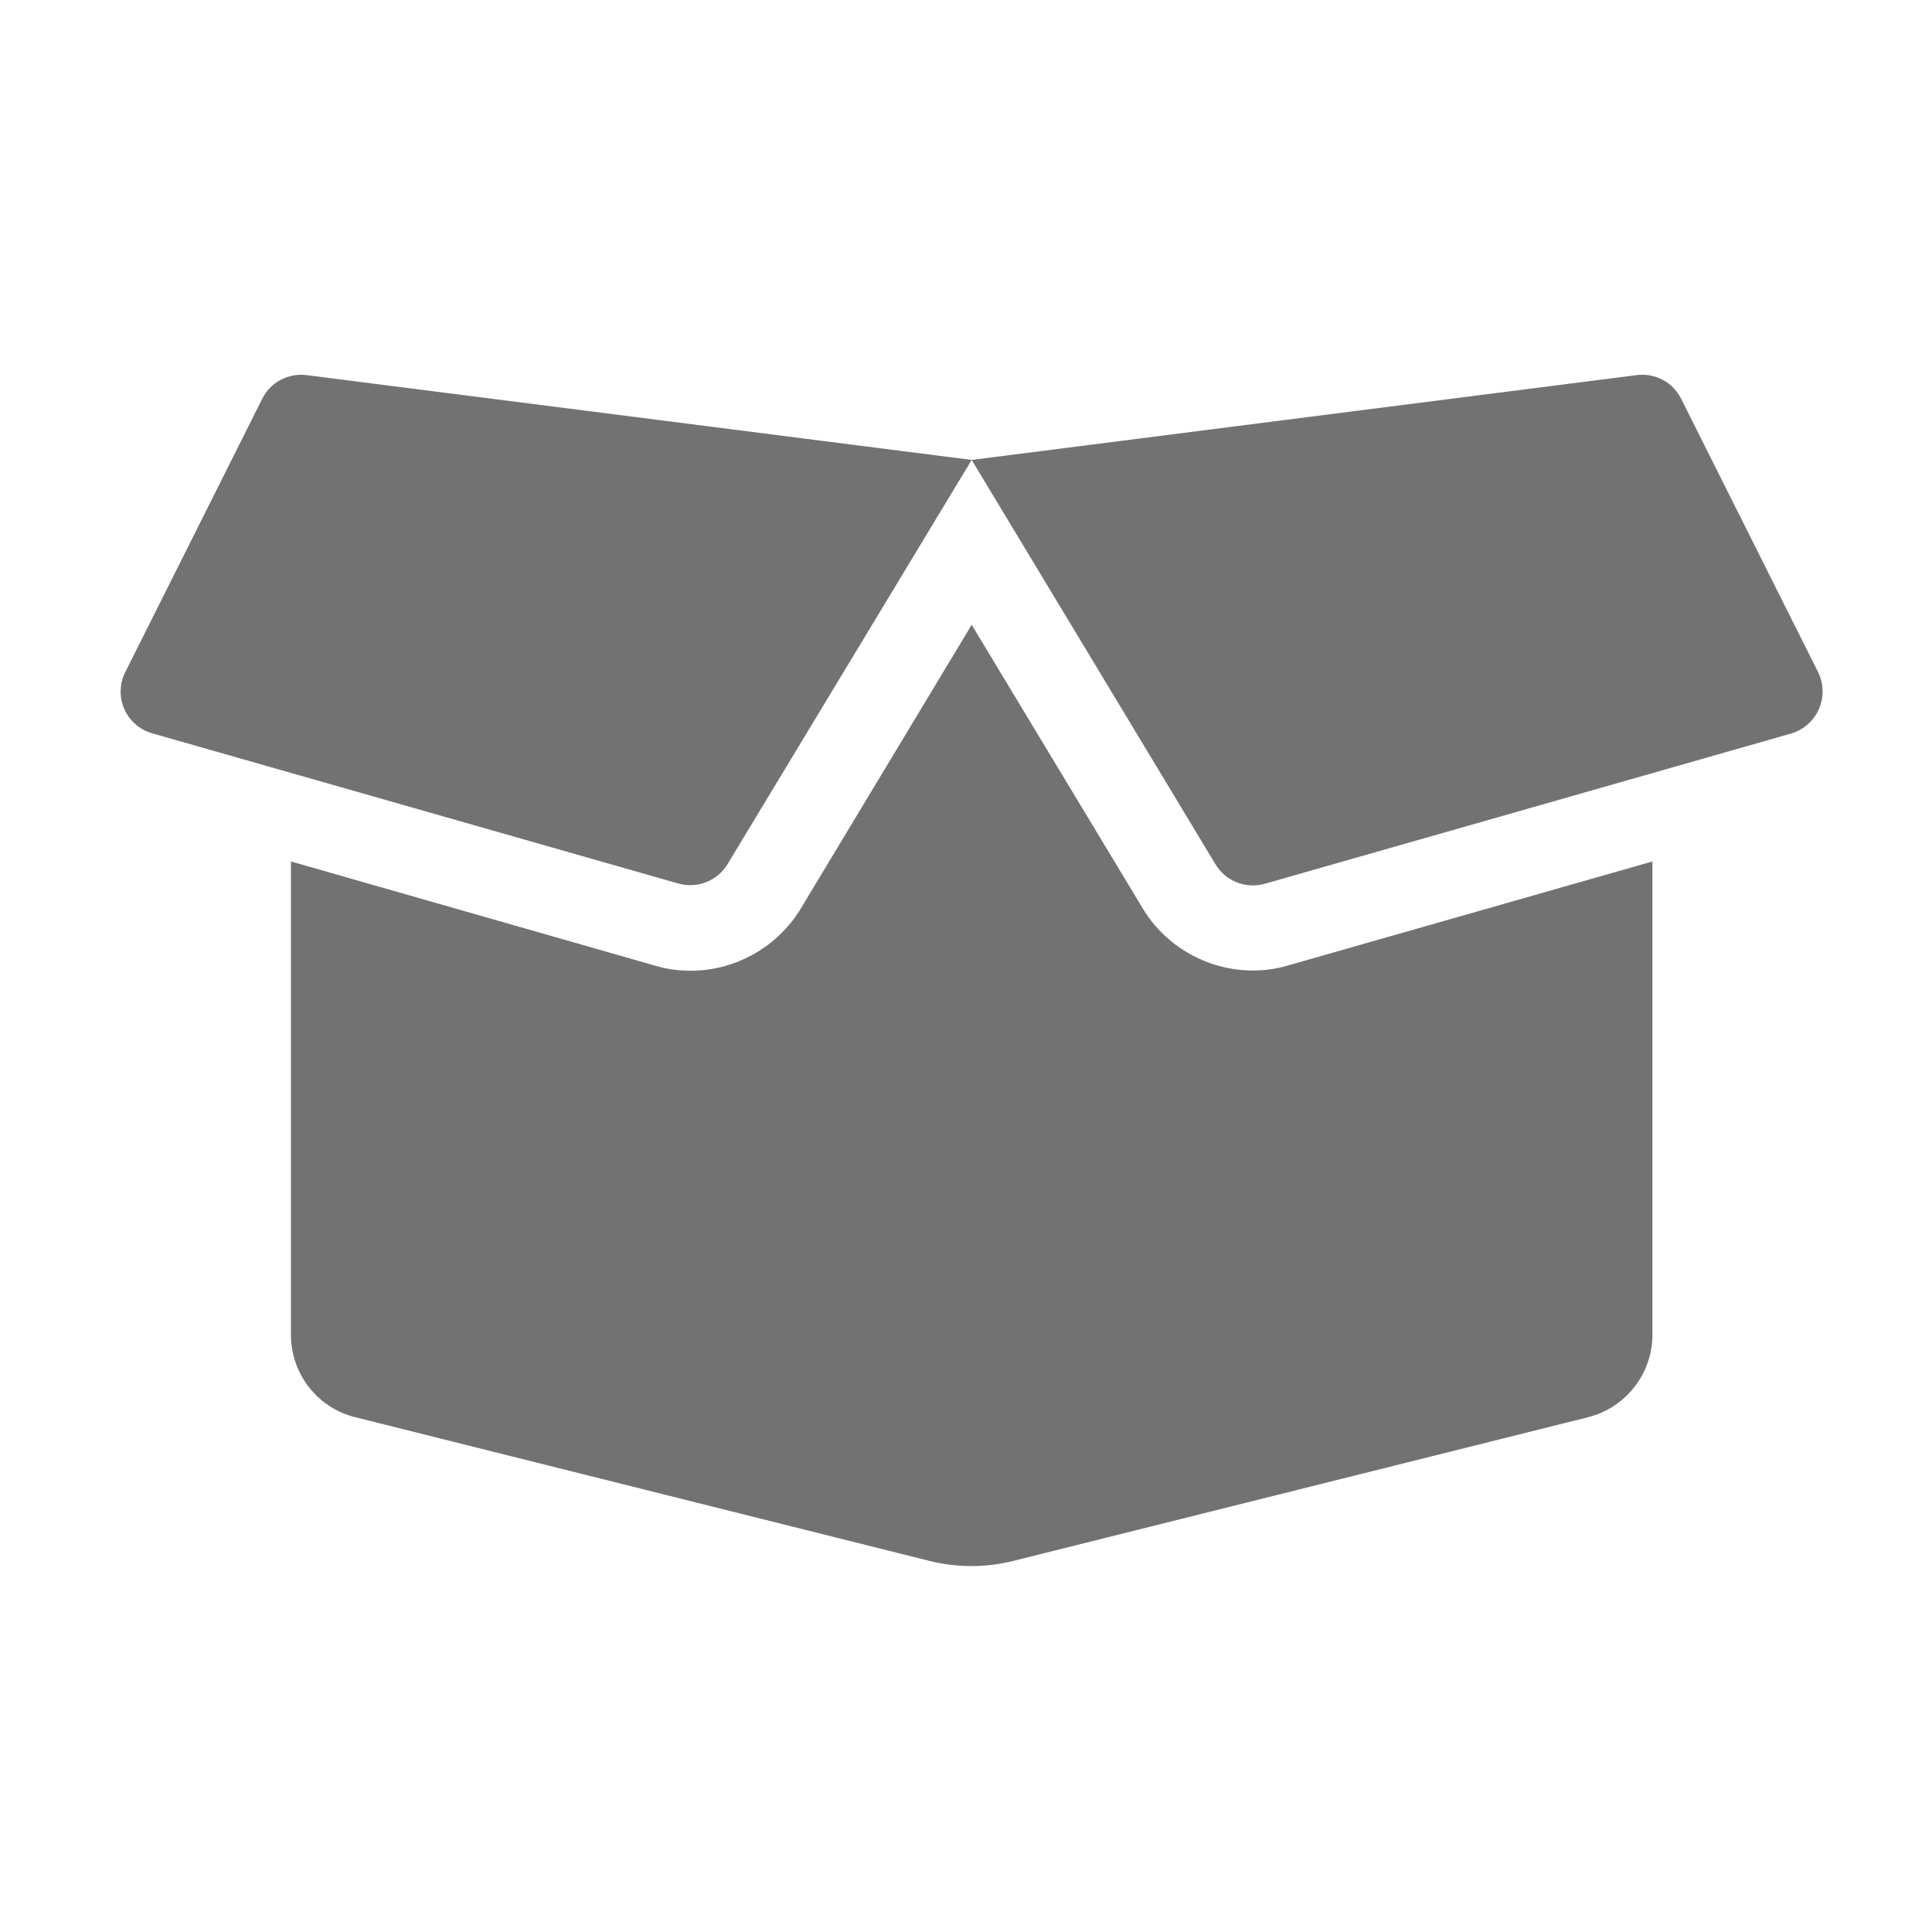 ﻿<?xml version='1.0' encoding='UTF-8'?>
<svg viewBox="-2 -4.799 32 31.997" xmlns="http://www.w3.org/2000/svg">
  <g transform="matrix(1.001, 0, 0, 1.001, 0, 0)">
    <g transform="matrix(0.044, 0, 0, 0.044, 0, 0)">
      <path d="M425.7, 256C408.8, 256 392.9, 247 384.3, 232.6L320, 126L255.8, 232.6C247.1, 247.1 231.2, 256.1 214.3, 256.1C209.8, 256.1 205.3, 255.5 201, 254.2L64, 215L64, 393C64, 407.7 74, 420.5 88.2, 424L304.4, 478.1C314.6, 480.6 325.3, 480.6 335.4, 478.1L551.8, 424C566, 420.4 576, 407.6 576, 393L576, 215L439, 254.1C434.7, 255.4 430.2, 256 425.7, 256zM638.3, 143.8L586.8, 41C583.7, 34.8 577, 31.2 570.1, 32.1L320, 64L411.7, 216.1C415.5, 222.4 423.1, 225.4 430.2, 223.4L628.1, 166.9C638, 164 642.8, 153 638.3, 143.8zM53.2, 41L1.7, 143.8C-2.9, 153 2, 164 11.8, 166.8L209.7, 223.3C216.8, 225.3 224.4, 222.3 228.2, 216L320, 64L69.8, 32.1C62.9, 31.3 56.3, 34.8 53.2, 41z" fill="#727272" fill-opacity="1" class="Black" />
    </g>
  </g>
</svg>